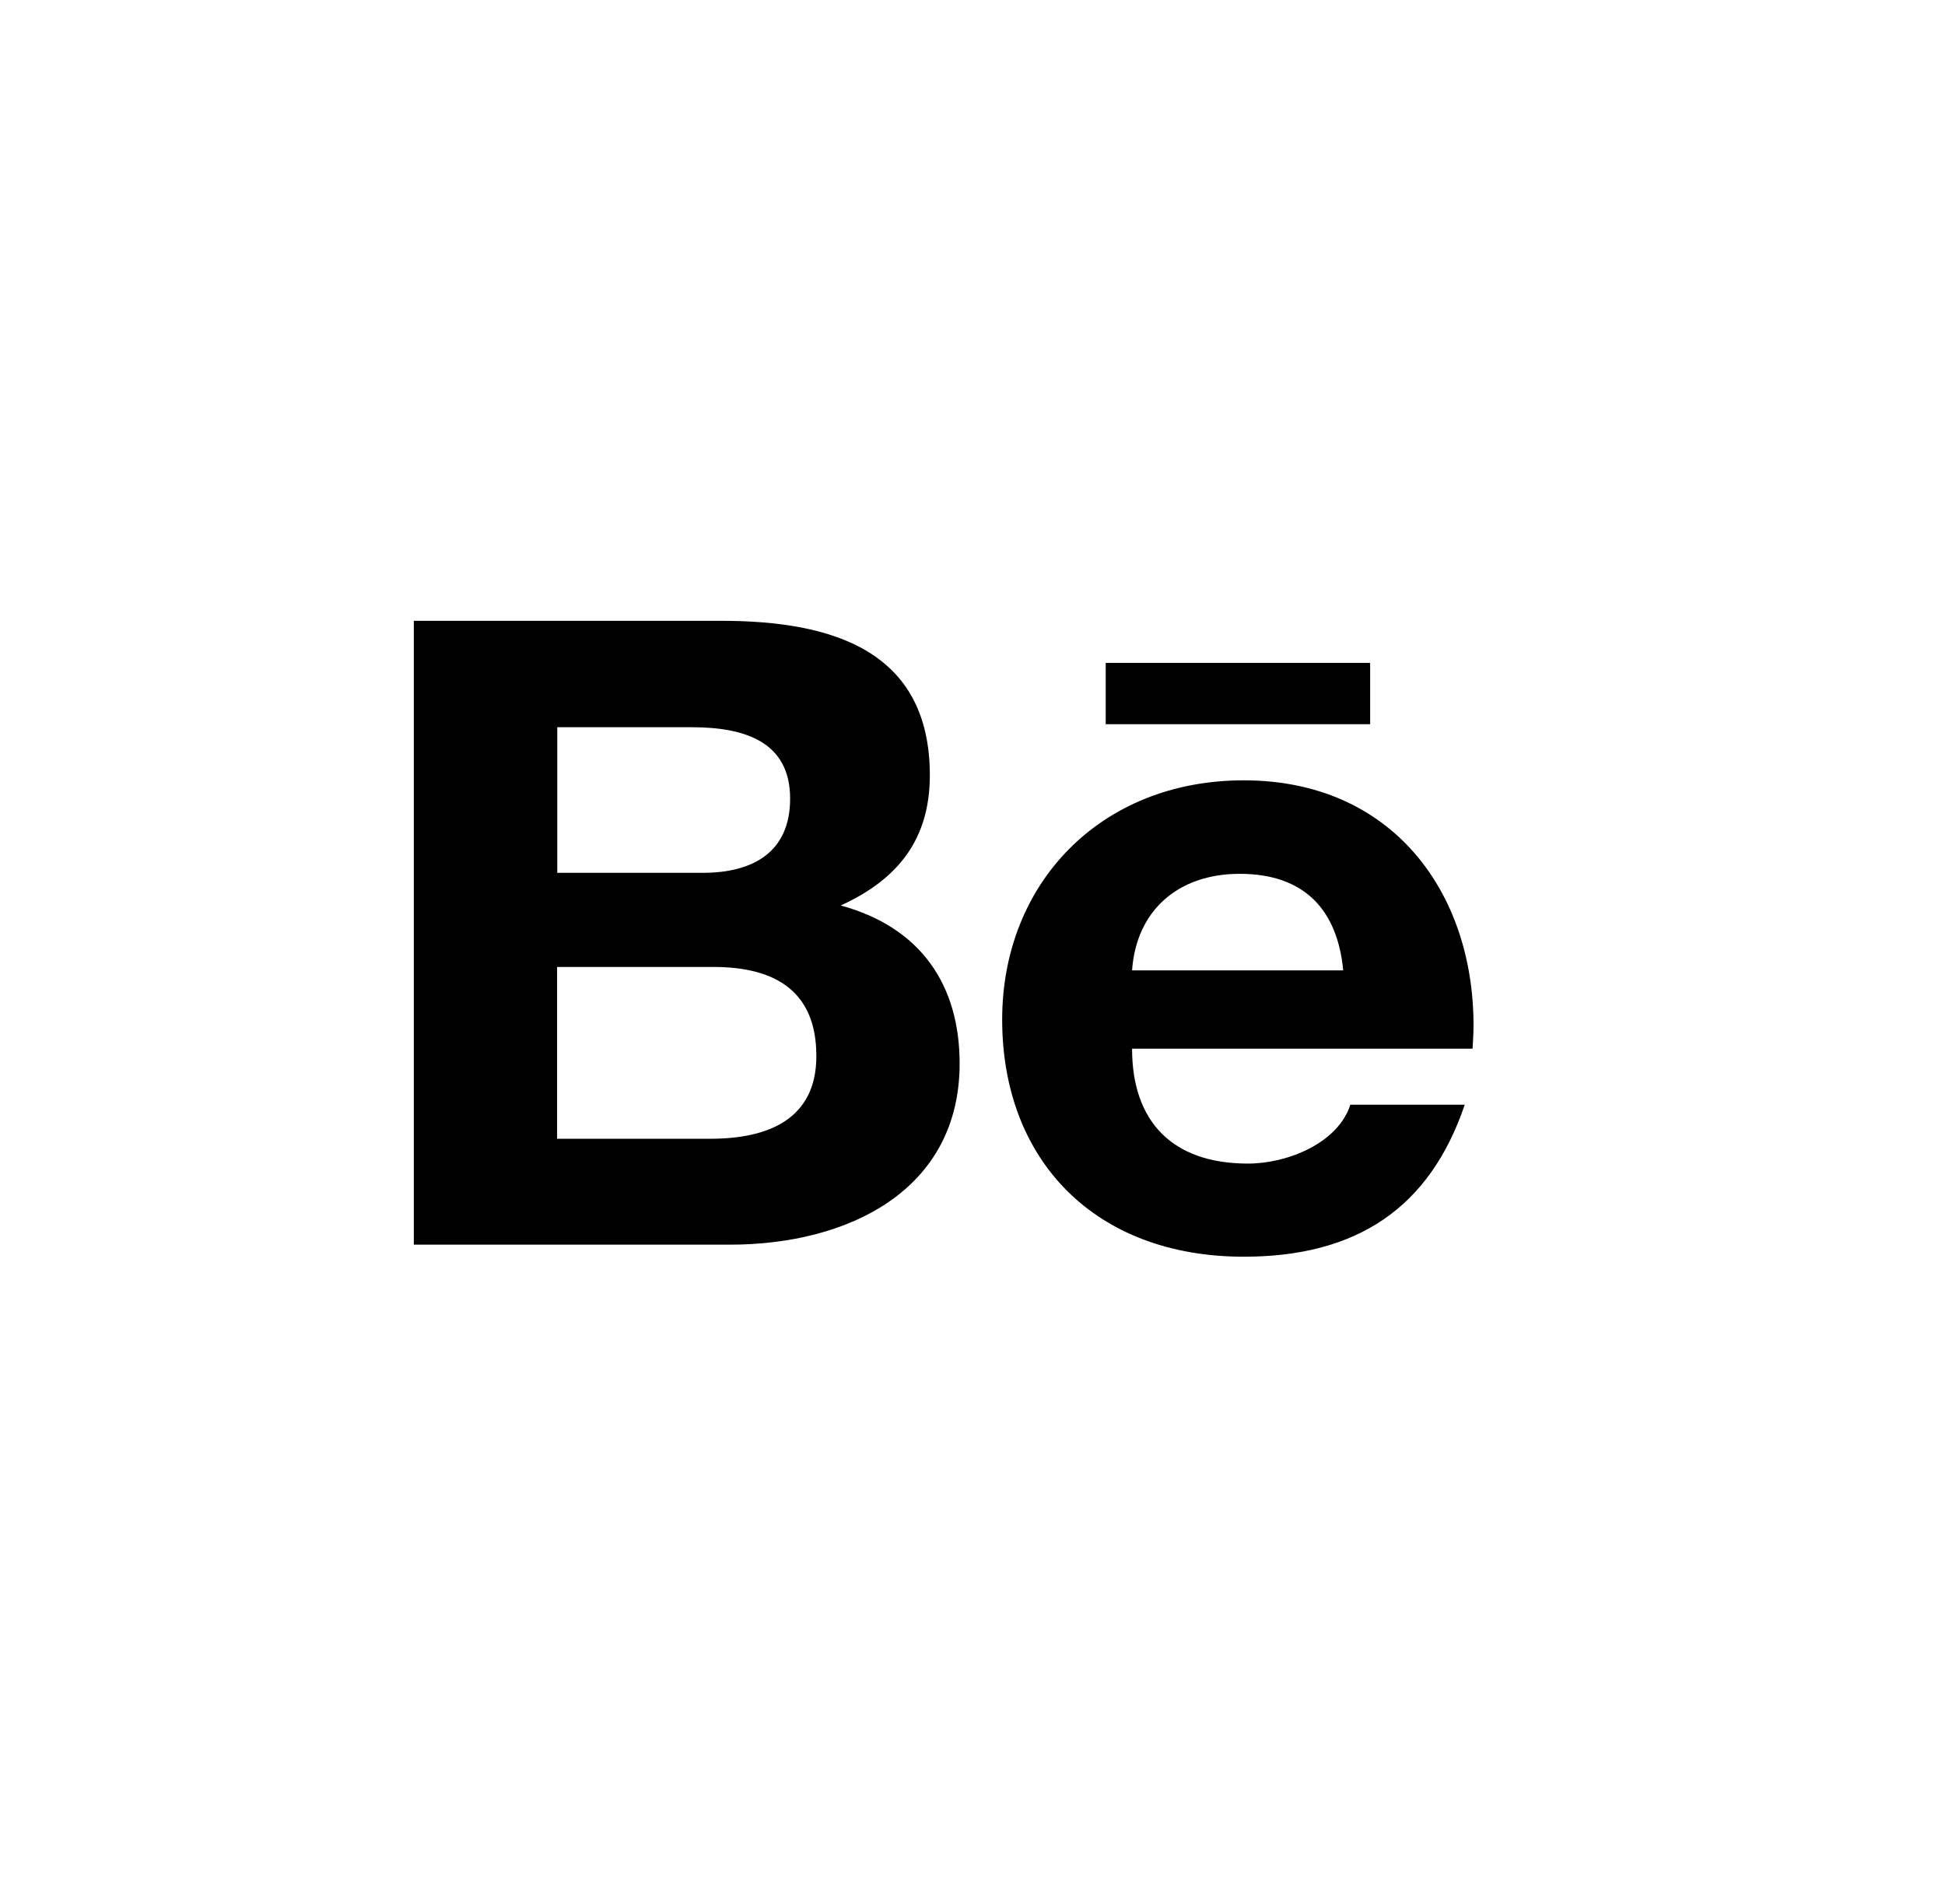 <svg width="47" height="46" viewBox="0 0 47 46" fill="none" xmlns="http://www.w3.org/2000/svg">
<path d="M26.719 16.016H33.109V17.498H26.719V16.016ZM20.316 21.878C21.729 21.233 22.469 20.25 22.469 18.732C22.469 15.729 20.131 15 17.431 15H10V30.073H17.639C20.502 30.073 23.189 28.757 23.189 25.696C23.189 23.804 22.254 22.405 20.316 21.878ZM13.466 17.571H16.716C17.969 17.571 19.093 17.905 19.093 19.295C19.093 20.574 18.218 21.089 16.979 21.089H13.466V17.571ZM17.165 27.514H13.462V23.363H17.238C18.763 23.363 19.727 23.972 19.727 25.515C19.727 27.034 18.577 27.514 17.165 27.514ZM35.607 24.774C35.607 21.545 33.631 18.854 30.056 18.854C26.581 18.854 24.217 21.355 24.217 24.634C24.217 28.031 26.456 30.364 30.056 30.364C32.782 30.364 34.547 29.192 35.395 26.691H32.631C32.33 27.624 31.107 28.114 30.156 28.114C28.317 28.114 27.356 27.086 27.356 25.338H35.584C35.594 25.157 35.607 24.967 35.607 24.774ZM27.356 23.446C27.456 22.01 28.458 21.113 29.957 21.113C31.533 21.113 32.321 21.998 32.458 23.446H27.356Z" fill="black"/>
</svg>
